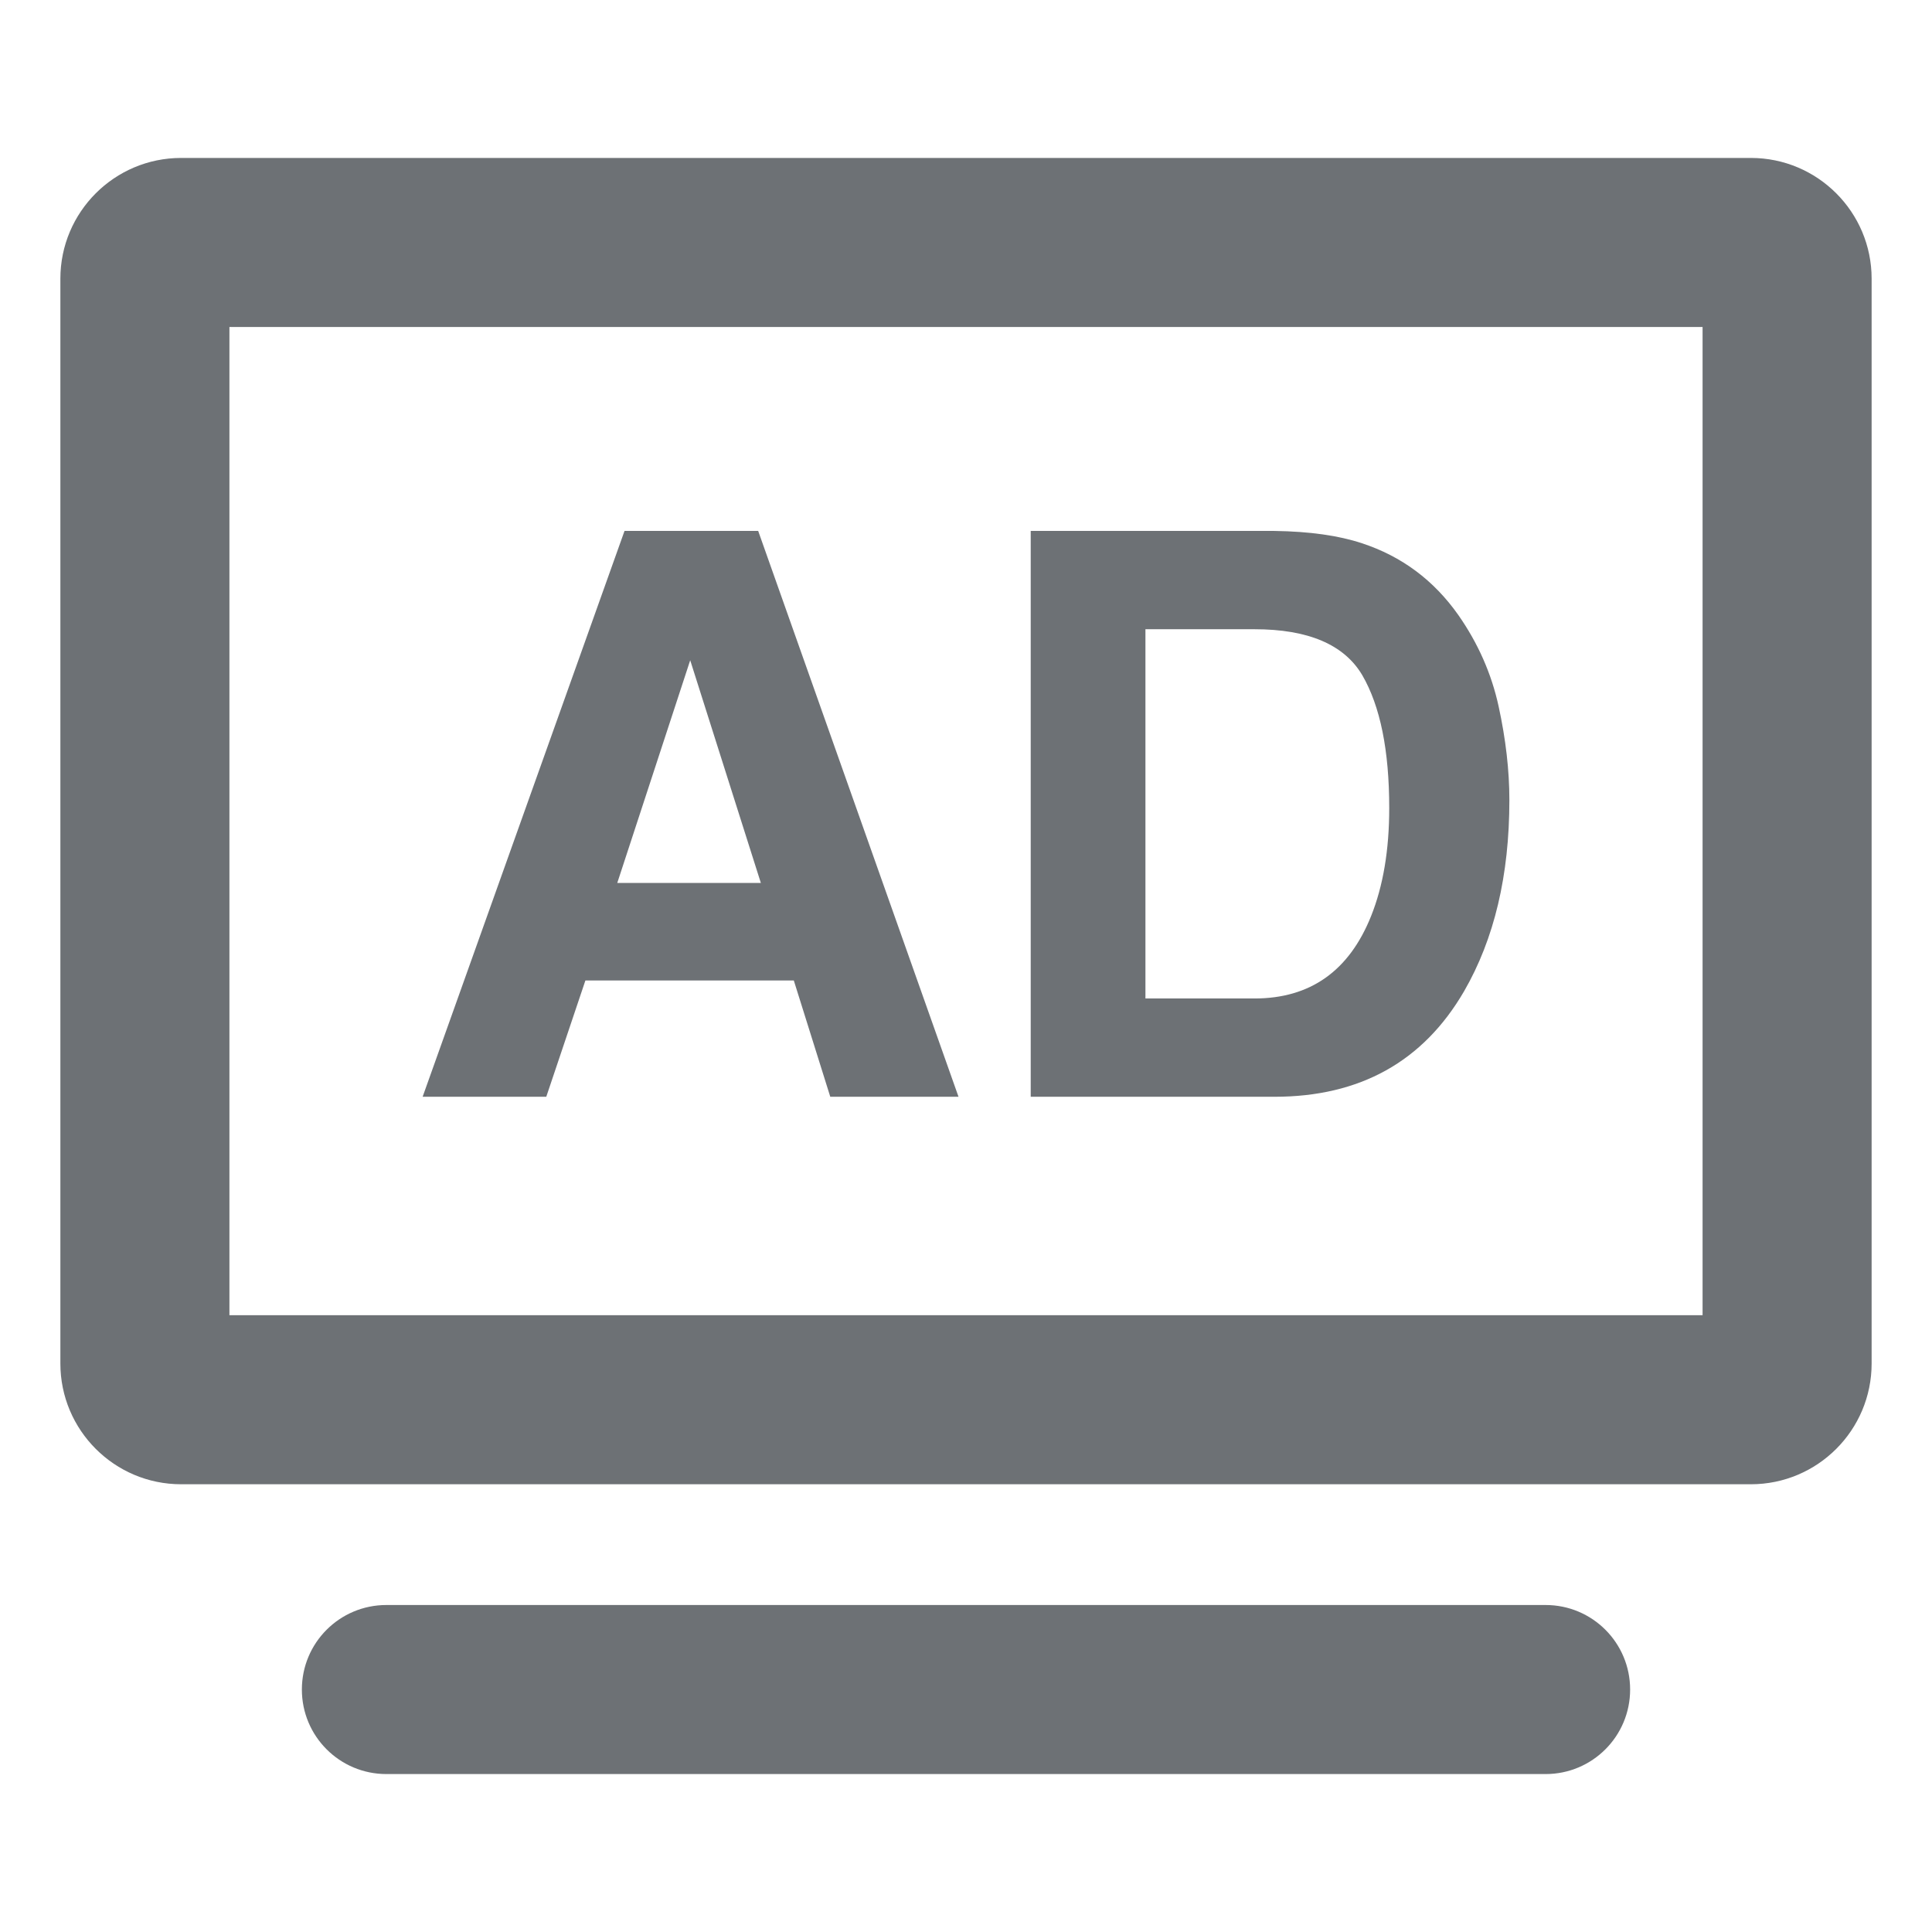 <svg width="16" height="16" viewBox="0 0 16 16" fill="none" xmlns="http://www.w3.org/2000/svg">
<path fill-rule="evenodd" clip-rule="evenodd" d="M4.848 8.12H6.574L6.876 9.083H7.938L6.279 4.397H5.172L3.5 9.083H4.524L4.848 8.12ZM5.716 5.468L6.301 7.312H5.112L5.716 5.468Z" fill="#6D7175"/>
<path fill-rule="evenodd" clip-rule="evenodd" d="M8.536 9.083H10.554C11.262 9.083 11.786 8.792 12.125 8.209C12.375 7.776 12.5 7.249 12.5 6.626C12.5 6.38 12.47 6.121 12.411 5.85C12.352 5.579 12.24 5.326 12.077 5.093C11.874 4.805 11.608 4.607 11.279 4.499C11.086 4.435 10.845 4.401 10.554 4.397H8.536V9.083ZM10.389 5.211C10.834 5.211 11.132 5.338 11.282 5.592C11.431 5.849 11.505 6.215 11.505 6.692C11.505 7.038 11.455 7.336 11.355 7.586C11.173 8.041 10.851 8.269 10.389 8.269H9.486V5.211H10.389Z" fill="#6D7175"/>
<path fill-rule="evenodd" clip-rule="evenodd" d="M0.5 2.308C0.5 1.756 0.948 1.308 1.5 1.308H14.5C15.052 1.308 15.5 1.756 15.5 2.308V11.292C15.5 11.844 15.052 12.292 14.5 12.292H1.5C0.948 12.292 0.5 11.844 0.5 11.292V2.308ZM1.9 10.892V2.708H14.1V10.892H1.9Z" fill="#6D7175"/>
<path d="M3.2 13.292C2.813 13.292 2.5 13.605 2.5 13.992C2.5 14.379 2.813 14.692 3.2 14.692H12.8C13.187 14.692 13.5 14.379 13.5 13.992C13.5 13.605 13.187 13.292 12.8 13.292H3.2Z" fill="#6D7175"/>
</svg>
